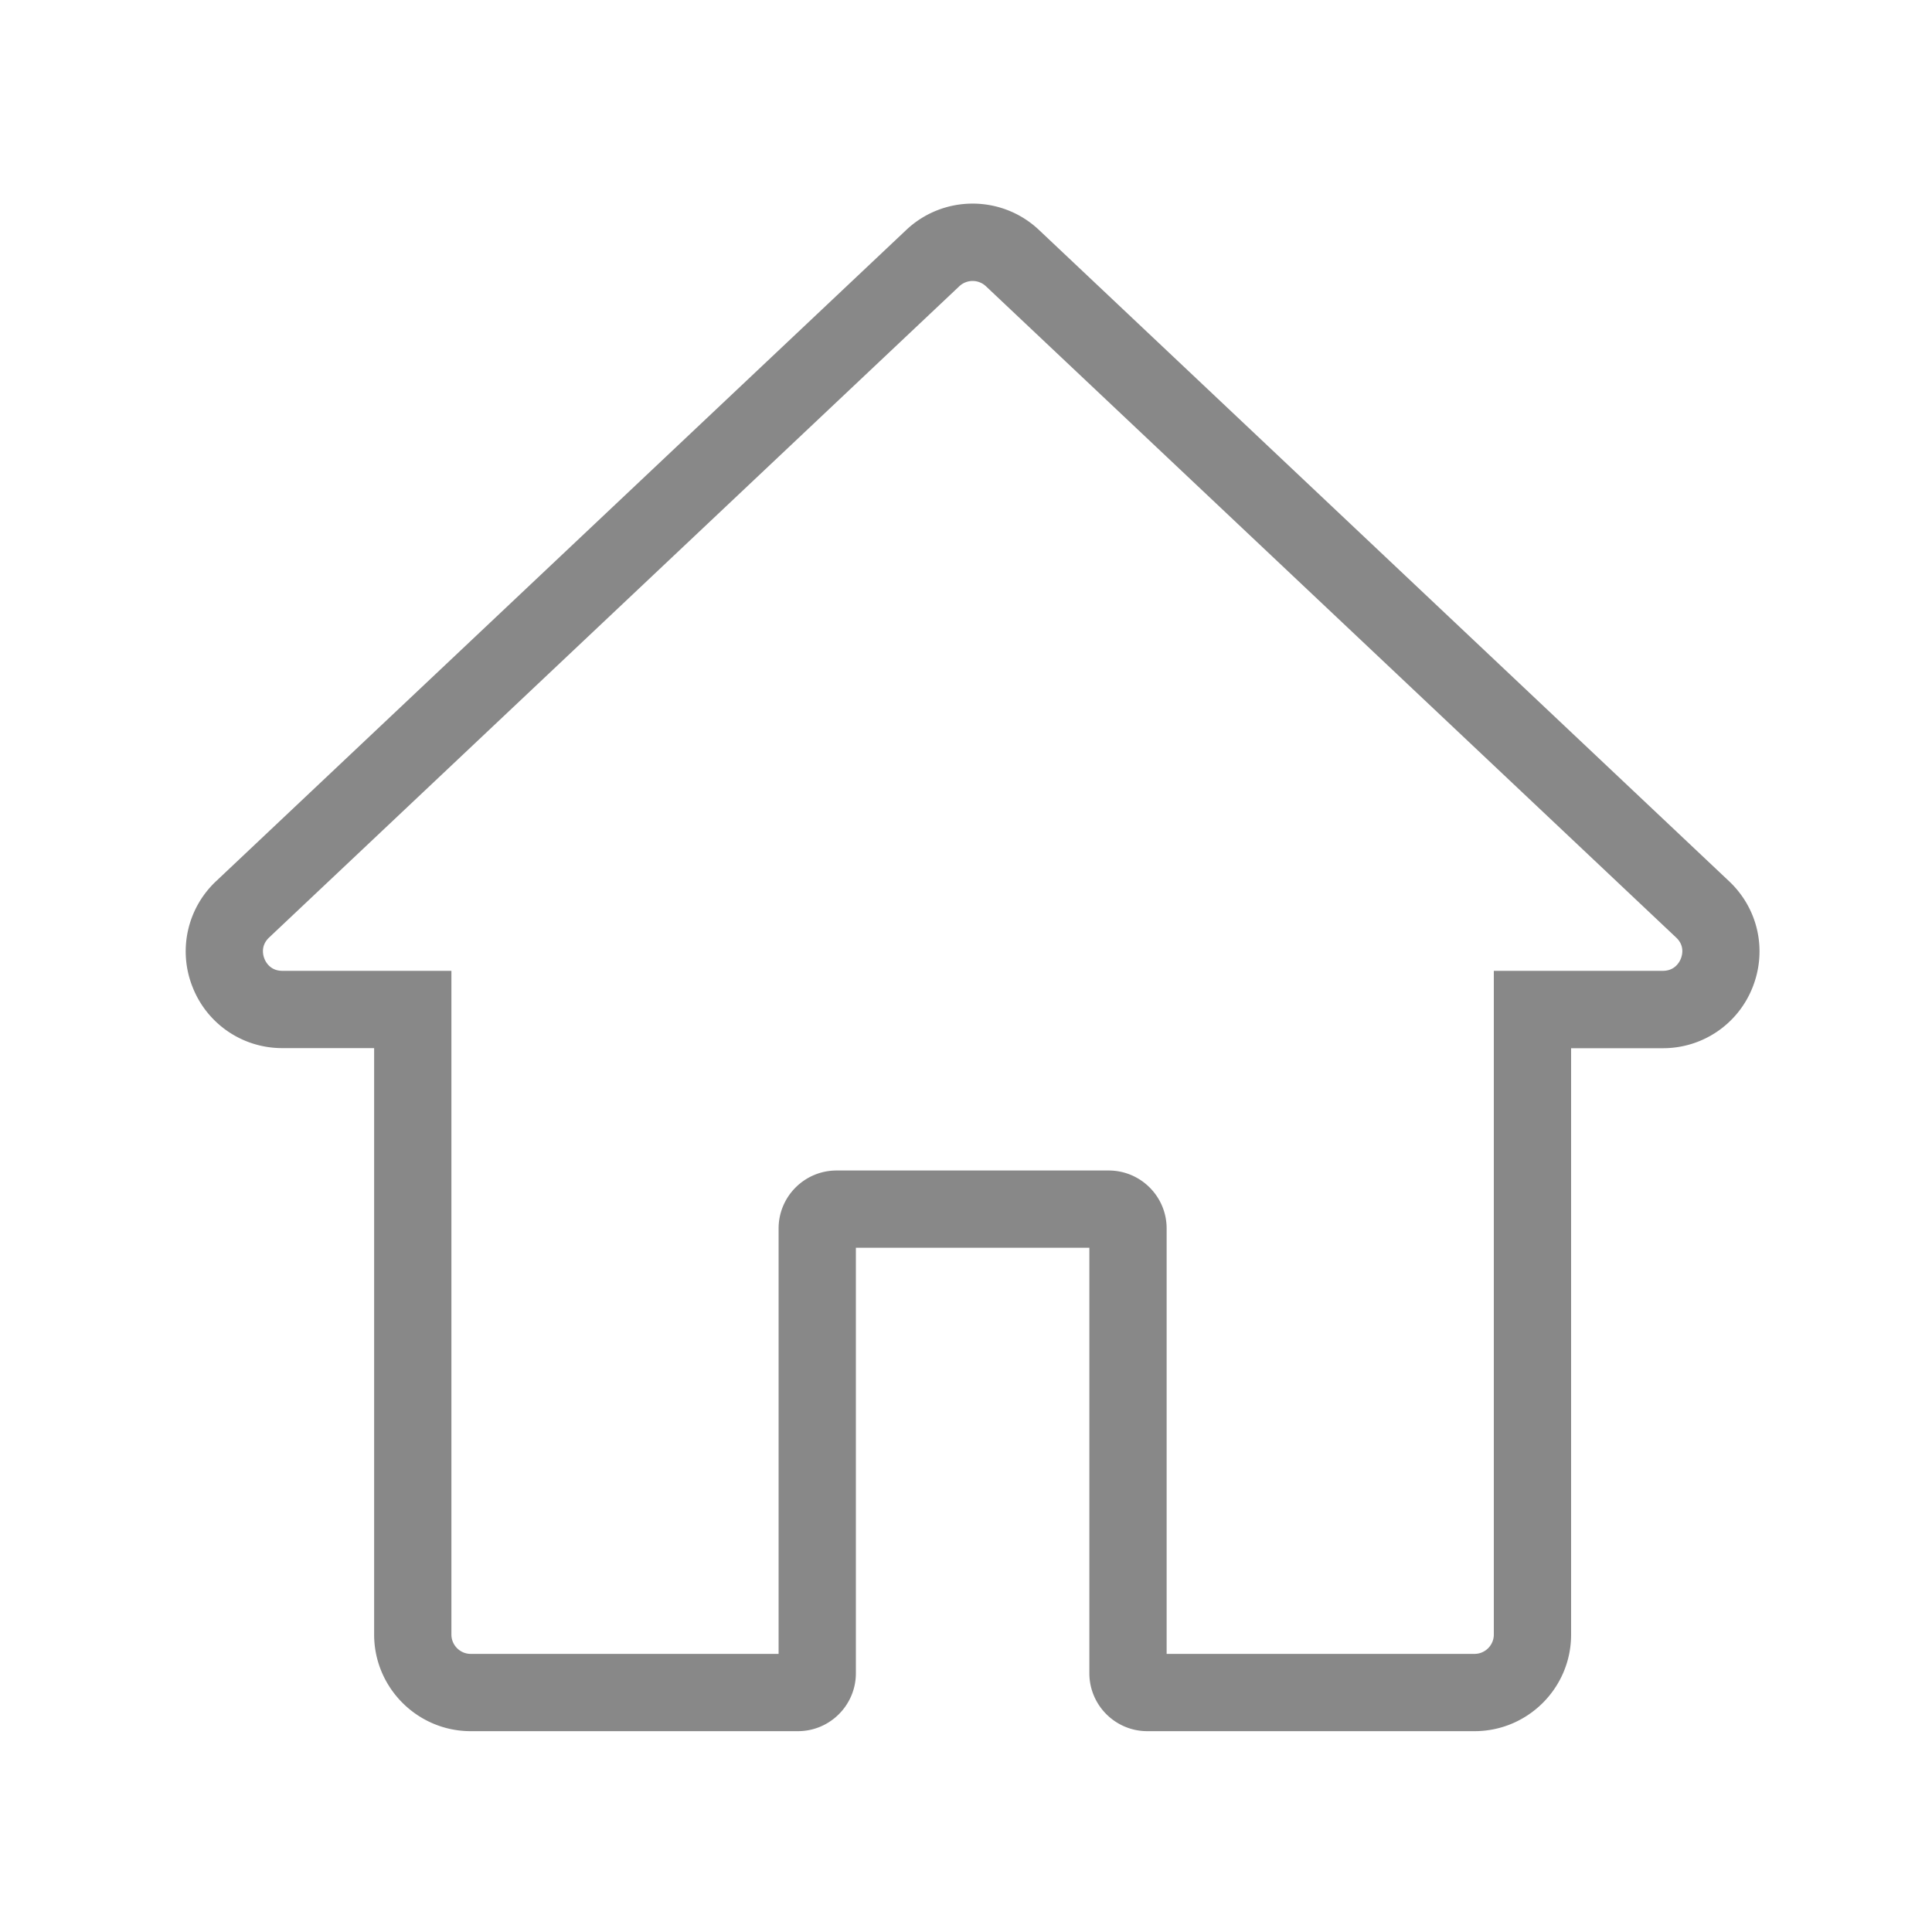 <?xml version="1.0" standalone="no"?><!DOCTYPE svg PUBLIC "-//W3C//DTD SVG 1.1//EN" "http://www.w3.org/Graphics/SVG/1.1/DTD/svg11.dtd"><svg t="1611661408560" class="icon" viewBox="0 0 1024 1024" version="1.1" xmlns="http://www.w3.org/2000/svg" p-id="6452" xmlns:xlink="http://www.w3.org/1999/xlink" width="200" height="200"><defs><style type="text/css"></style></defs><path d="M781.517 917.555h-173.414c-16.947 0-30.72-13.773-30.72-30.72v-225.485H453.632v225.485c0 16.947-13.773 30.72-30.72 30.72H249.498c-28.211 0-51.2-22.989-51.2-51.2V555.52h-48.64a50.944 50.944 0 0 1-47.565-32.307 50.985 50.985 0 0 1 12.442-56.166L480.358 121.856c19.712-18.586 50.586-18.586 70.298 0L916.48 467.098c15.36 14.49 20.224 36.506 12.442 56.166a50.944 50.944 0 0 1-47.565 32.307h-48.64v310.835c0 28.211-22.938 51.149-51.2 51.149z m-163.174-40.96h163.174c5.632 0 10.24-4.608 10.24-10.24V514.56h89.6c6.246 0 8.755-4.506 9.523-6.451 0.768-1.946 2.099-6.912-2.509-11.213l-365.824-345.19a10.291 10.291 0 0 0-14.08 0L142.643 496.896c-4.557 4.301-3.277 9.267-2.509 11.213 0.768 1.946 3.226 6.451 9.523 6.451h89.6v351.795c0 5.632 4.608 10.24 10.24 10.24H412.672v-225.485c0-16.947 13.773-30.72 30.72-30.72h144.23c16.947 0 30.72 13.773 30.72 30.72v225.485z" fill="#888888" p-id="6453"></path></svg>